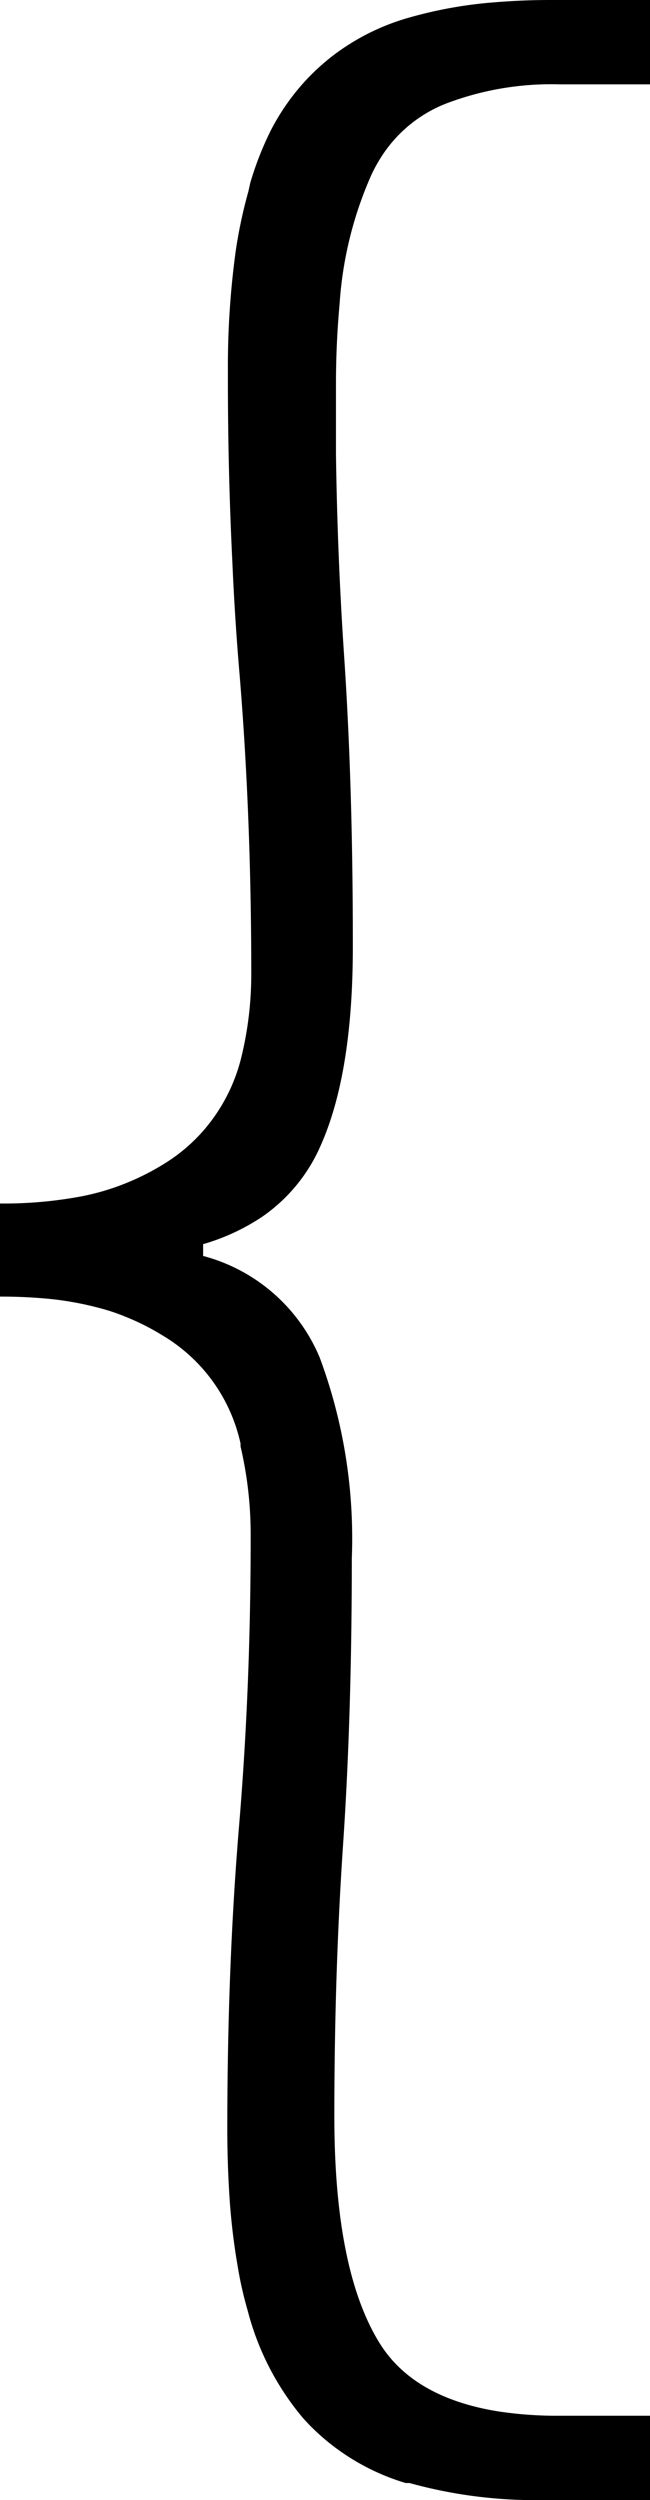 <svg xmlns="http://www.w3.org/2000/svg" viewBox="0 0 32 123" class="MY:brand-logo:left-bracket">
    <title>LeftBracket</title>
    <g class="MY:brand-logo:left-bracket:paths:group">
        <path d="M26.06,123a23.15,23.15,0,0,1-5.9-.84l-.19,0a11.08,11.08,0,0,1-4.76-2.88c-.11-.12-.22-.23-.33-.36a13.41,13.41,0,0,1-2.68-5.22,18.58,18.58,0,0,1-.5-2.21,31.92,31.92,0,0,1-.39-3.22q-.12-1.76-.12-3.51,0-8,.58-14.94t.57-14.38a19,19,0,0,0-.5-4.29,1,1,0,0,0,0-.14A8.23,8.23,0,0,0,8,65.7a11.68,11.68,0,0,0-1.8-.91,9.53,9.53,0,0,0-1.24-.42,15.7,15.7,0,0,0-2.36-.45A24.57,24.57,0,0,0,0,63.79V59.21a20.64,20.64,0,0,0,4-.35,11.85,11.85,0,0,0,2.2-.65,12.29,12.29,0,0,0,2.05-1.06A8.42,8.42,0,0,0,10,55.64a8.62,8.62,0,0,0,1.87-3.58,17.21,17.21,0,0,0,.5-4.15q0-7.72-.57-14.66-.24-2.79-.36-5.58-.23-4.68-.22-9.36a41.67,41.67,0,0,1,.39-6,23.74,23.74,0,0,1,.62-2.9L12.32,9a15.71,15.71,0,0,1,1-2.56,11.13,11.13,0,0,1,1.85-2.61,11.57,11.57,0,0,1,1.1-1A11.19,11.19,0,0,1,20.16.86,21.29,21.29,0,0,1,23.92.15C25,.05,26.05,0,27.12,0H32V4.15H27.55A14.57,14.57,0,0,0,22,5.08a6.65,6.65,0,0,0-3.23,2.64,7.37,7.37,0,0,0-.48.87,18.59,18.59,0,0,0-1.57,6.35c-.12,1.31-.18,2.63-.18,3.94,0,1.15,0,2.31,0,3.46q.07,5,.4,9.91.43,6.36.43,14.09v.27c0,4.16-.54,7.41-1.58,9.74a8.22,8.22,0,0,1-2.88,3.51A10.41,10.41,0,0,1,10,61.21v.58a8.61,8.61,0,0,1,5.74,5,25.52,25.52,0,0,1,1.58,9.87q0,7.73-.43,14.09t-.43,13.37q0,7.57,2.23,11.16,1.66,2.67,5.8,3.35a19.1,19.1,0,0,0,3,.22H32V123H27.12Z"/>
    </g>
</svg>
